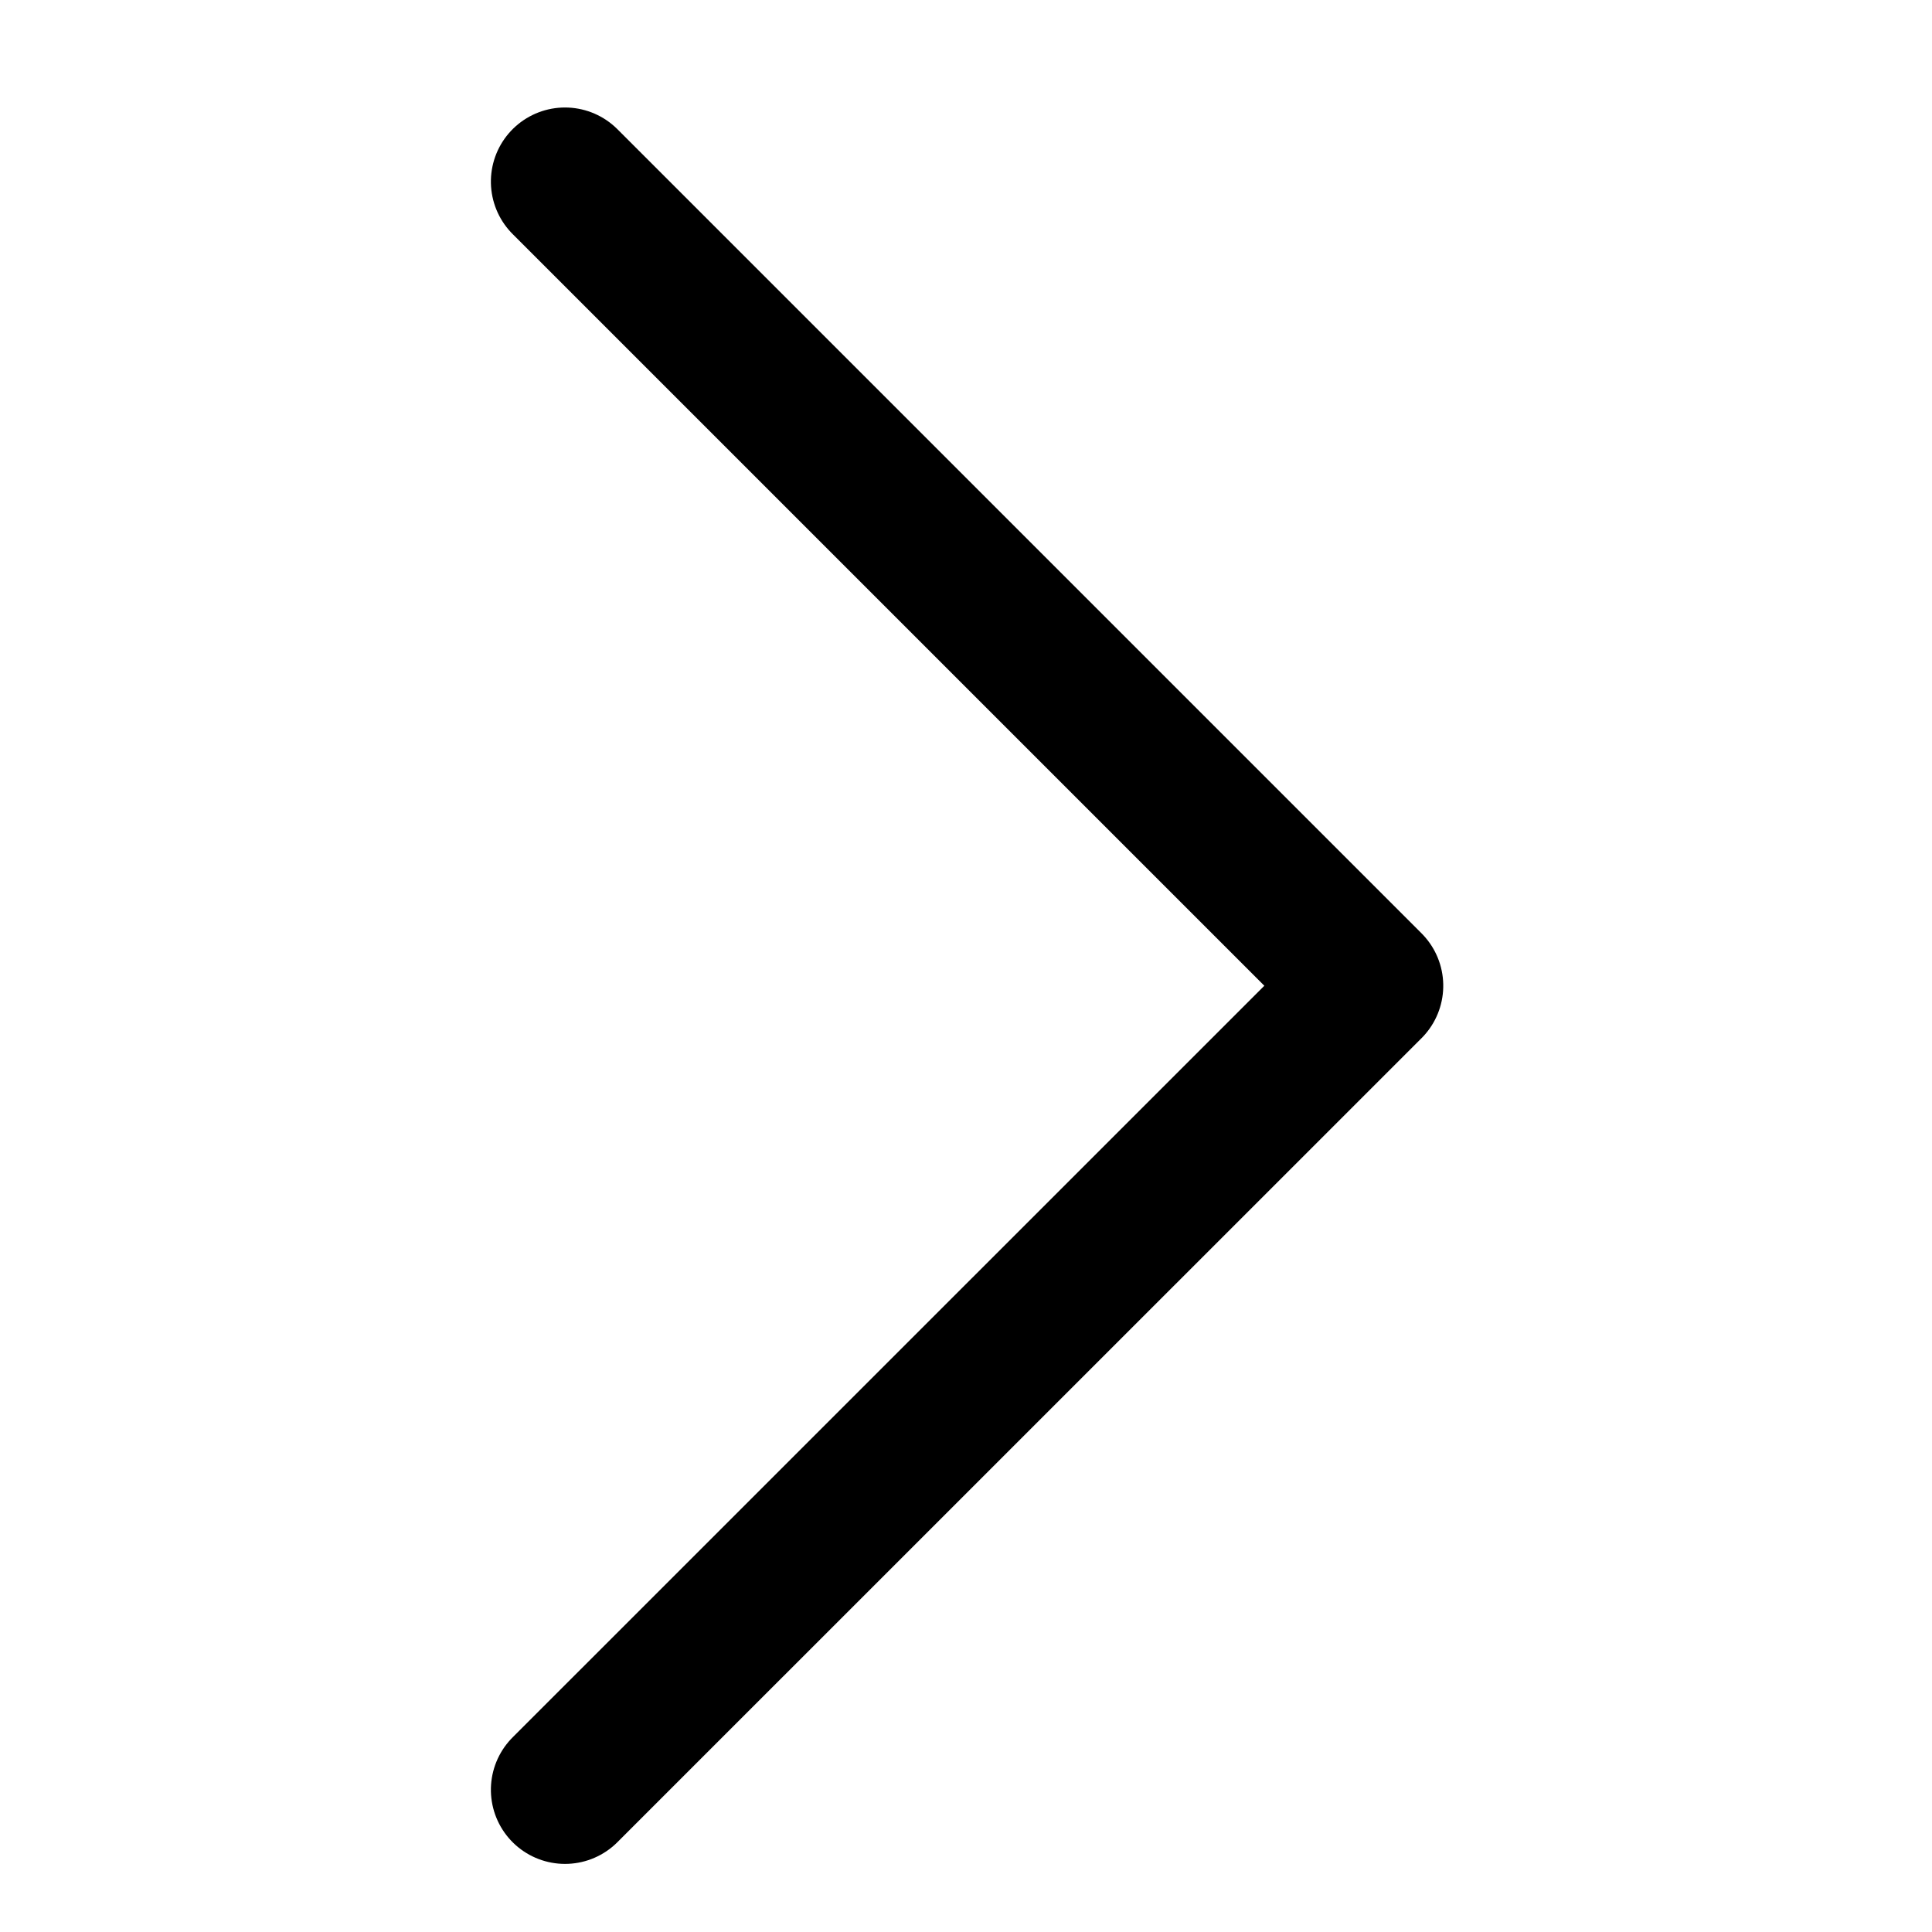 <svg xmlns="http://www.w3.org/2000/svg" xmlns:xlink="http://www.w3.org/1999/xlink" width="18" height="18" viewBox="0 0 18 18">
  <defs>
    <clipPath id="clip-path">
      <rect id="Rectangle_1982" data-name="Rectangle 1982" width="18" height="18" fill="#fff"/>
    </clipPath>
  </defs>
  <g id="Mask_Group_3511" data-name="Mask Group 3511" transform="translate(0 18) rotate(-90)" clip-path="url(#clip-path)">
    <path id="_9042788_nav_arrow_up_icon" data-name="9042788_nav_arrow_up_icon" d="M20.507,8.285l-7.492,7.492L5.524,8.285" transform="translate(-4.199 -3.021)" fill="none" stroke="#000" stroke-linecap="round" stroke-linejoin="round" stroke-width="1.381"/>
  </g>
</svg>
